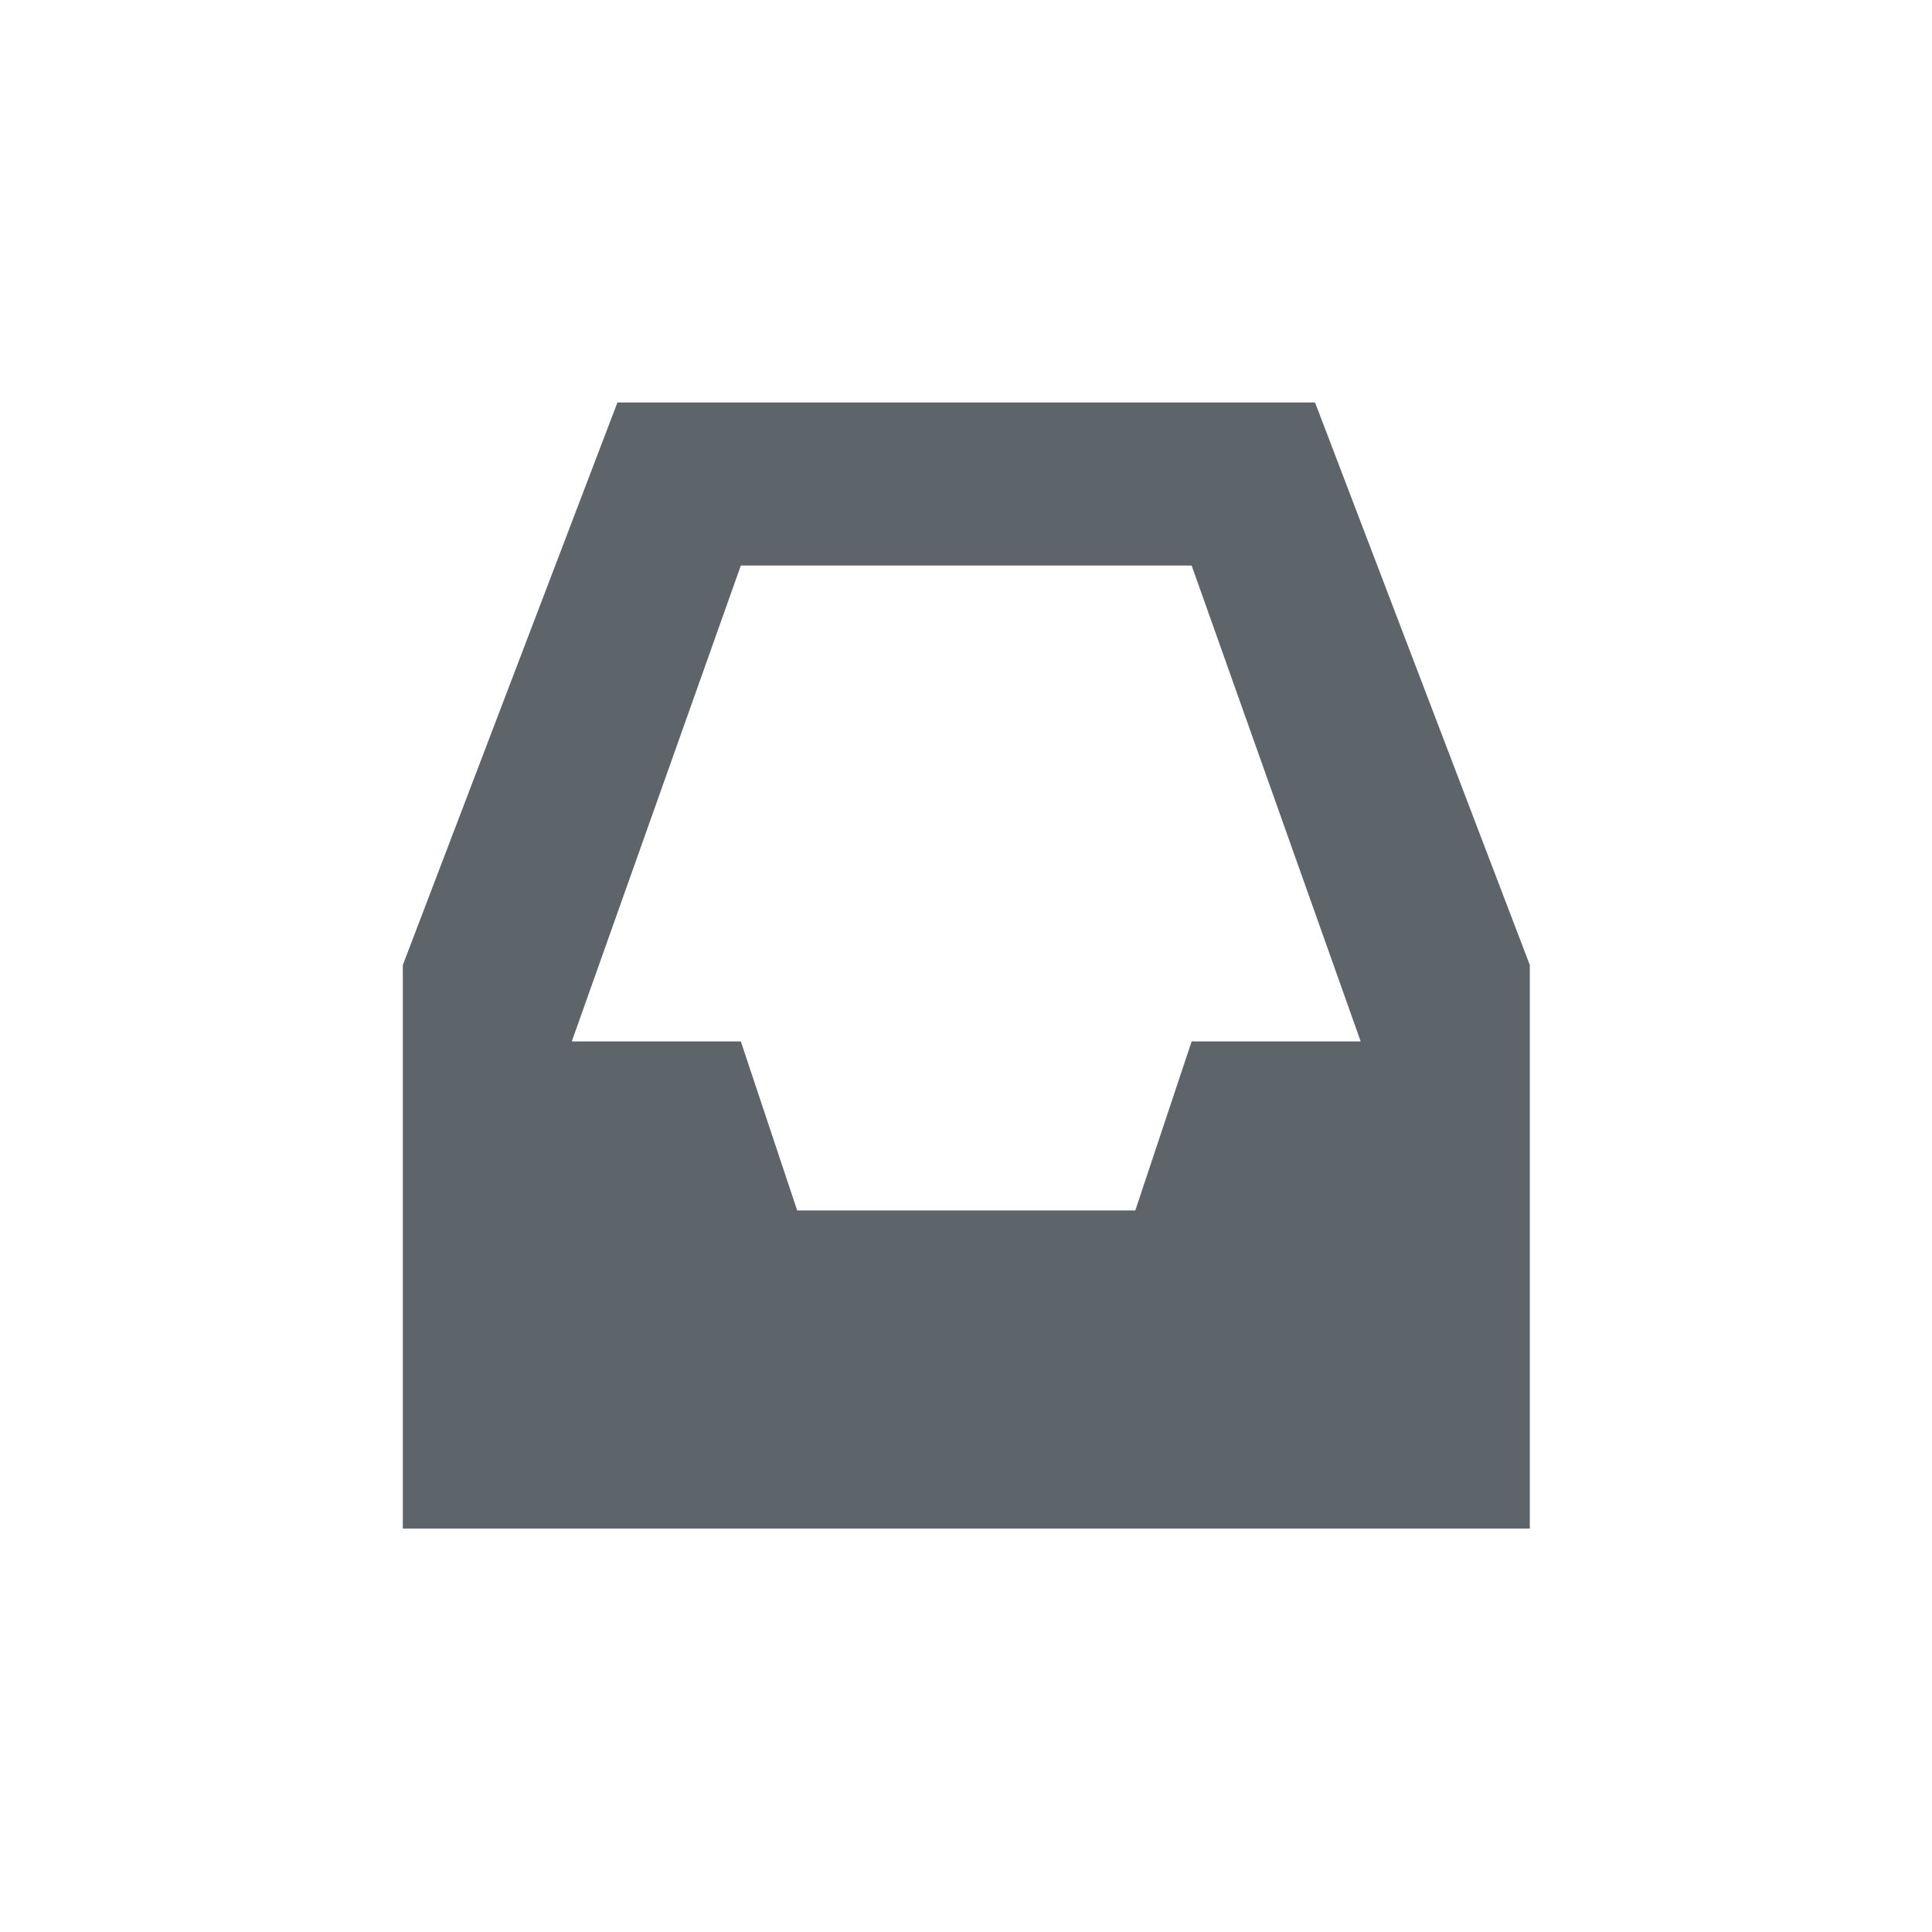 <svg xmlns="http://www.w3.org/2000/svg" width="24" height="24"><defs><style id="current-color-scheme" type="text/css"></style></defs><path d="M7.67 5l-2.666 6.988v7h14v-7L16.336 5H7.67zm1.533 2.025h5.6l2.1 5.912h-2.1l-.7 2.1h-4.2l-.7-2.1h-2.1l2.1-5.912z" fill="currentColor" color="#5d656b"/></svg>